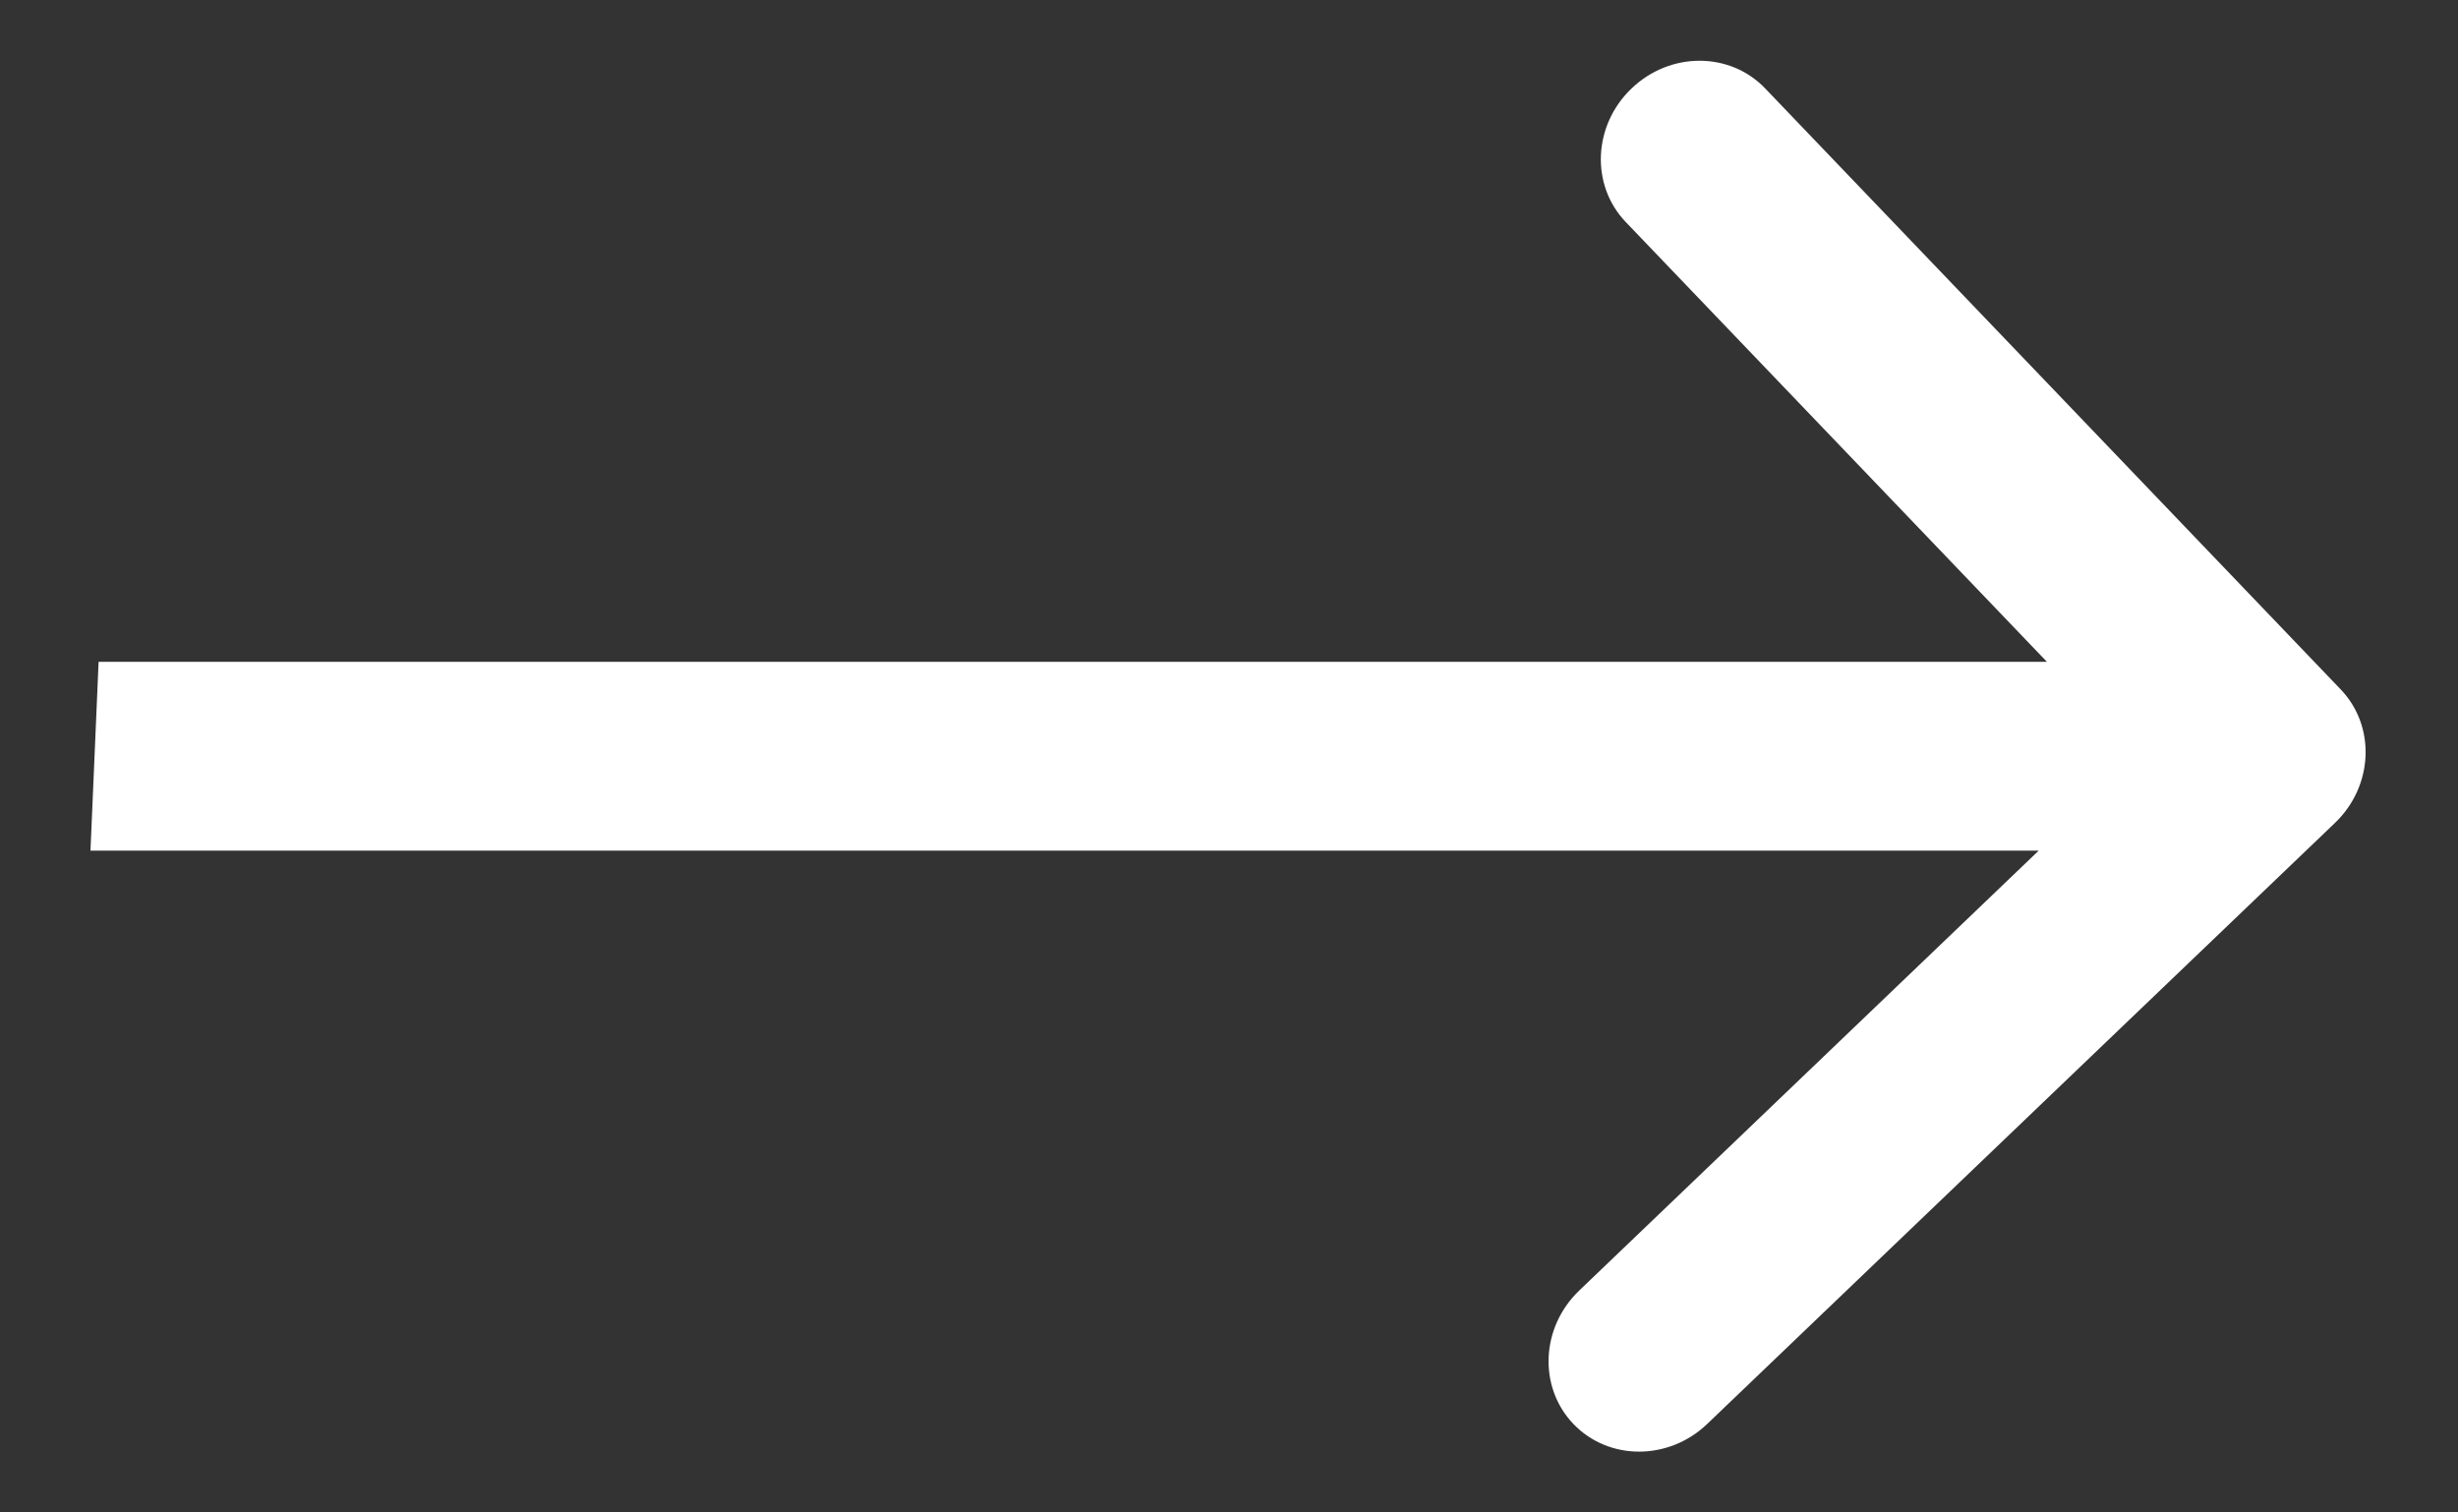 <svg width="26" height="16" viewBox="0 0 26 16" fill="none" xmlns="http://www.w3.org/2000/svg">
<rect x="0" y="0" width="26" height="16" fill="#333333" stroke="none"/>
<path d="M24.698 8.706C25.106 8.316 25.133 7.684 24.76 7.294L18.672 0.936C18.299 0.545 17.665 0.545 17.258 0.936C16.85 1.326 16.823 1.958 17.196 2.348L22.608 8L16.705 13.652C16.297 14.042 16.27 14.674 16.643 15.064C17.017 15.454 17.65 15.454 18.058 15.064L24.698 8.706ZM0.957 8.999H23.978L24.065 7.001H1.043L0.957 8.999Z" fill="white"/>
</svg>
